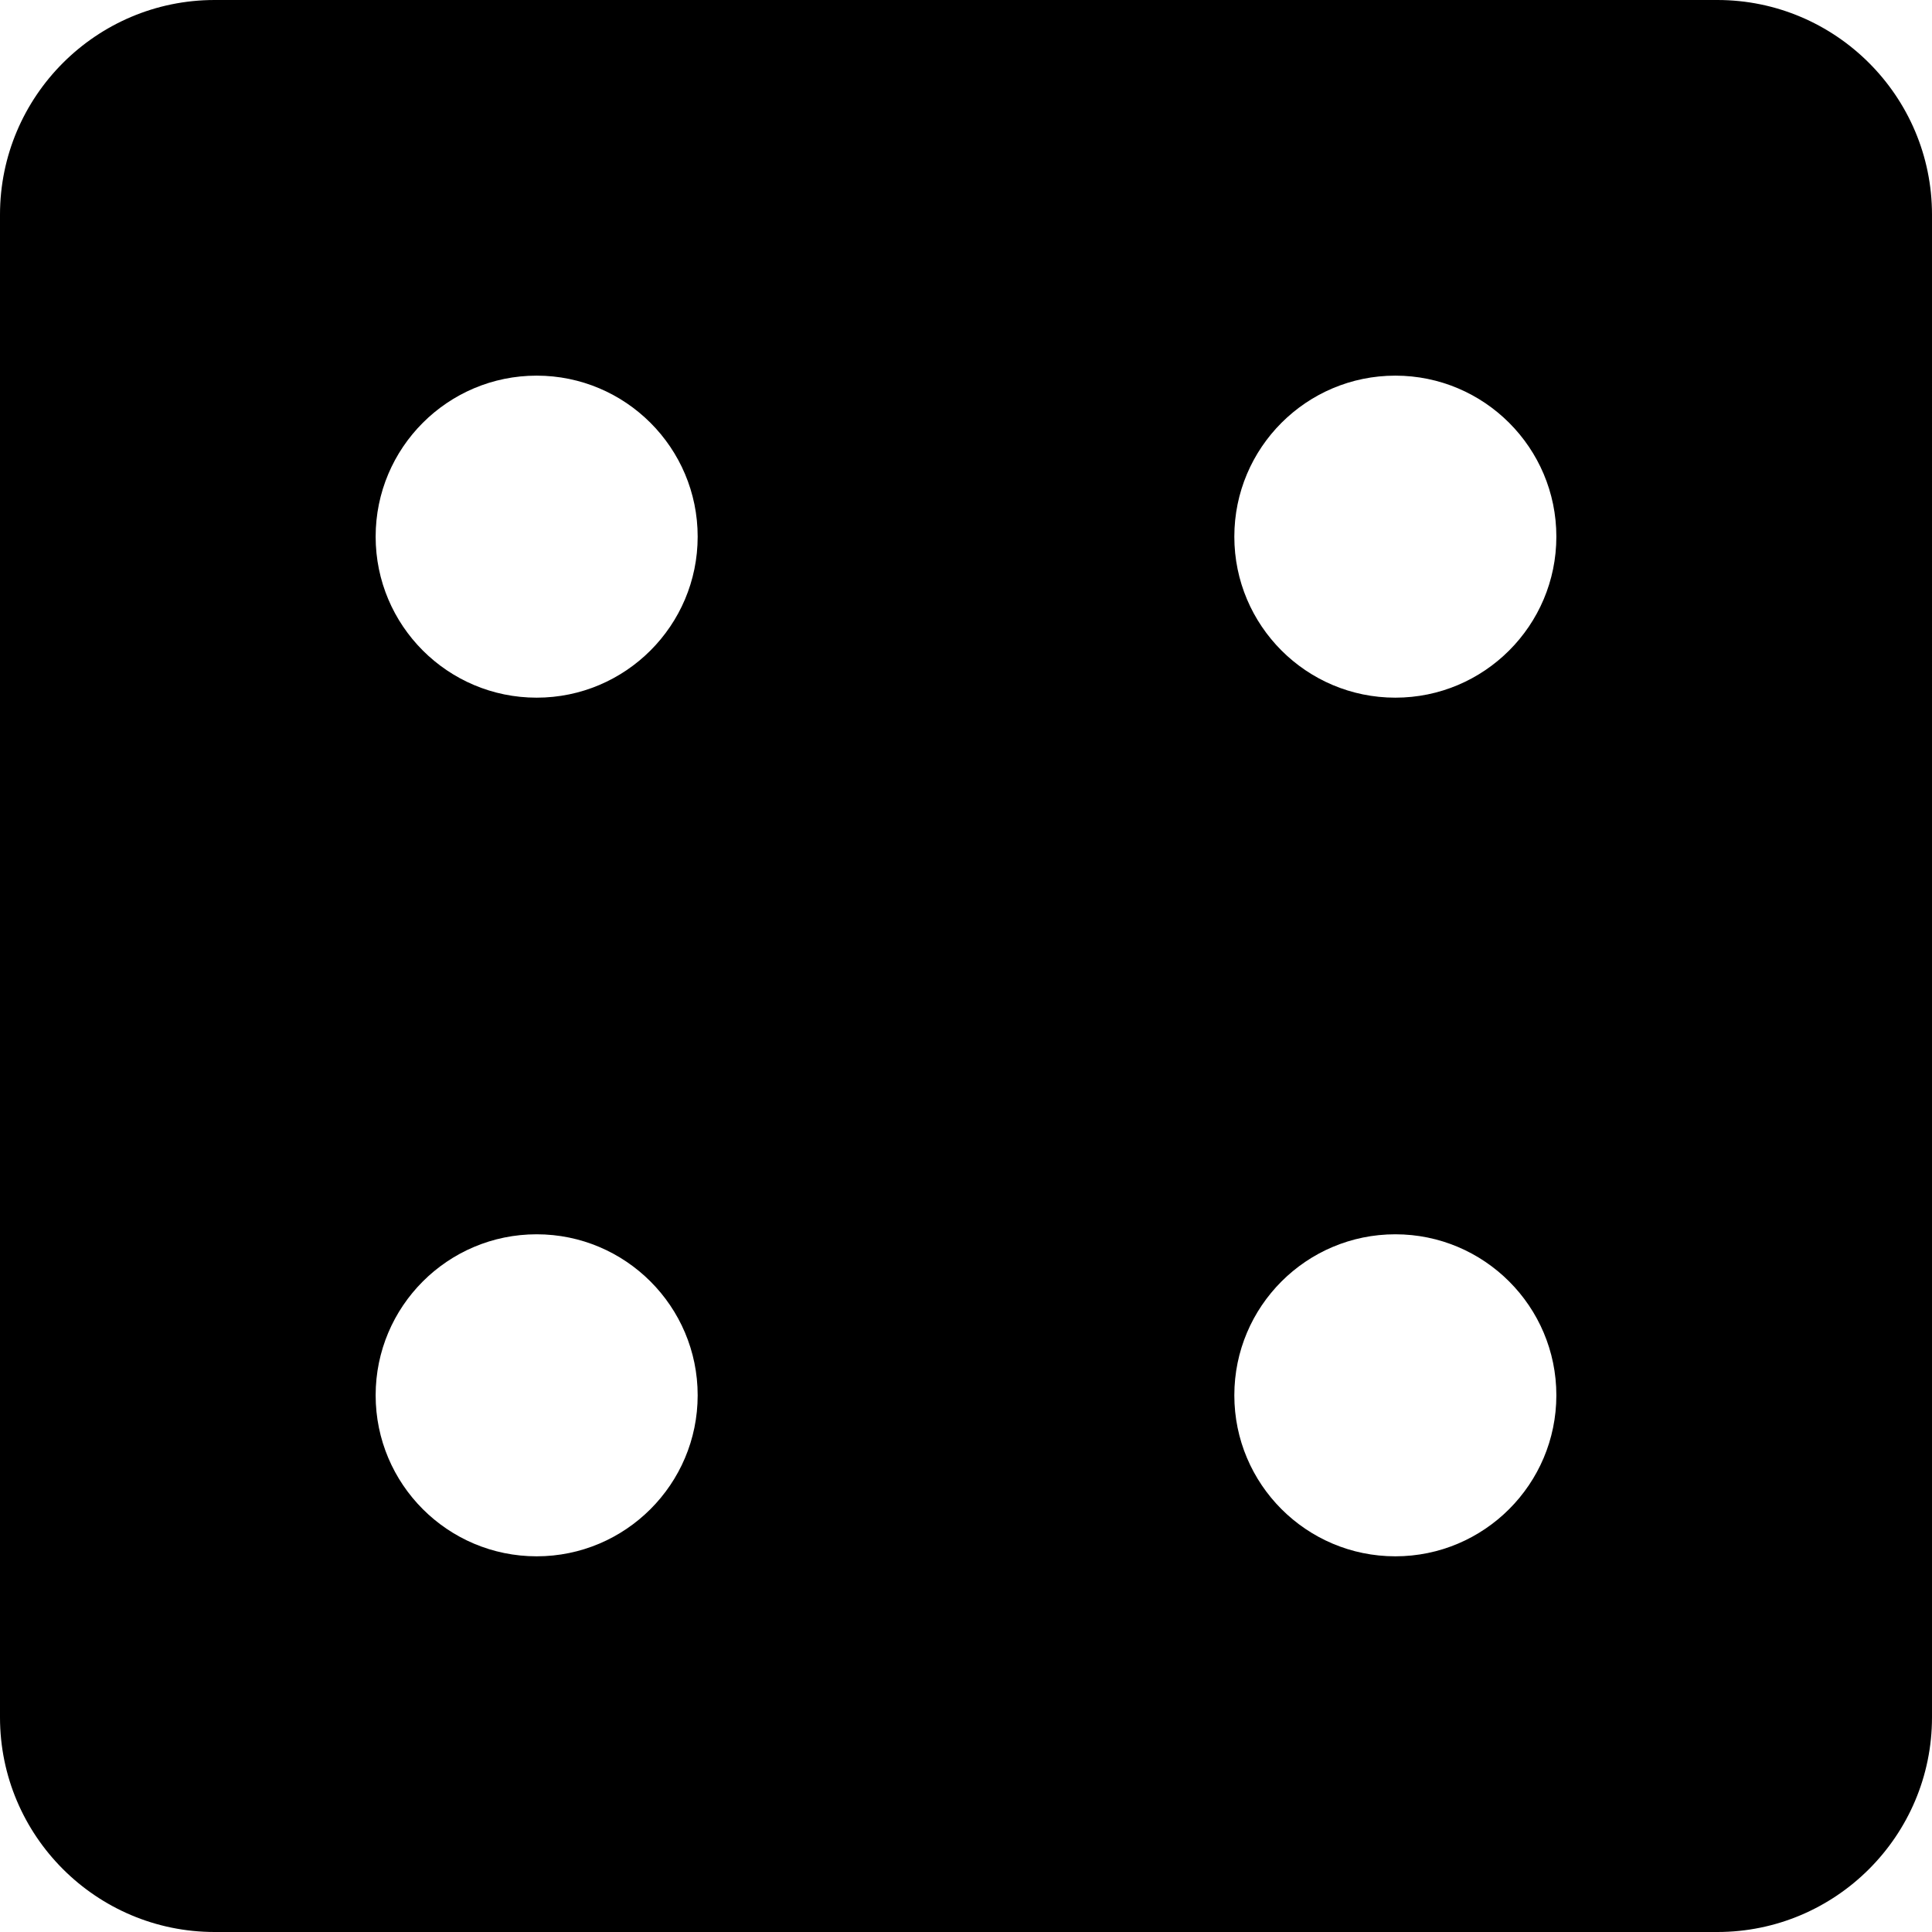 <?xml version="1.0" encoding="utf-8"?>
<!-- Generator: Adobe Illustrator 24.3.0, SVG Export Plug-In . SVG Version: 6.00 Build 0)  -->
<svg version="1.1" id="Layer_1" xmlns="http://www.w3.org/2000/svg" xmlns:xlink="http://www.w3.org/1999/xlink" x="0px" y="0px"
	 viewBox="0 0 512 512" style="enable-background:new 0 0 512 512;" xml:space="preserve">
<g>
	<path d="M455.11,0H56.89C25.5,0,0,25.53,0,56.89v398.22C0,486.5,25.5,512,56.89,512h398.22c31.36,0,56.89-25.5,56.89-56.89V56.89
		C512,25.53,486.47,0,455.11,0z M142.22,412.44c-23.56,0-42.67-19.11-42.67-42.67c0-23.56,19.11-42.67,42.67-42.67
		c23.53,0,42.67,19.11,42.67,42.67C184.89,393.33,165.75,412.44,142.22,412.44z M142.22,184.89c-23.56,0-42.67-19.11-42.67-42.67
		s19.11-42.67,42.67-42.67c23.53,0,42.67,19.11,42.67,42.67S165.75,184.89,142.22,184.89z M369.78,412.44
		c-23.56,0-42.67-19.11-42.67-42.67c0-23.56,19.11-42.67,42.67-42.67c23.53,0,42.67,19.11,42.67,42.67
		C412.44,393.33,393.31,412.44,369.78,412.44z M369.78,184.89c-23.56,0-42.67-19.11-42.67-42.67s19.11-42.67,42.67-42.67
		c23.53,0,42.67,19.11,42.67,42.67S393.31,184.89,369.78,184.89z"/>
</g>
</svg>
